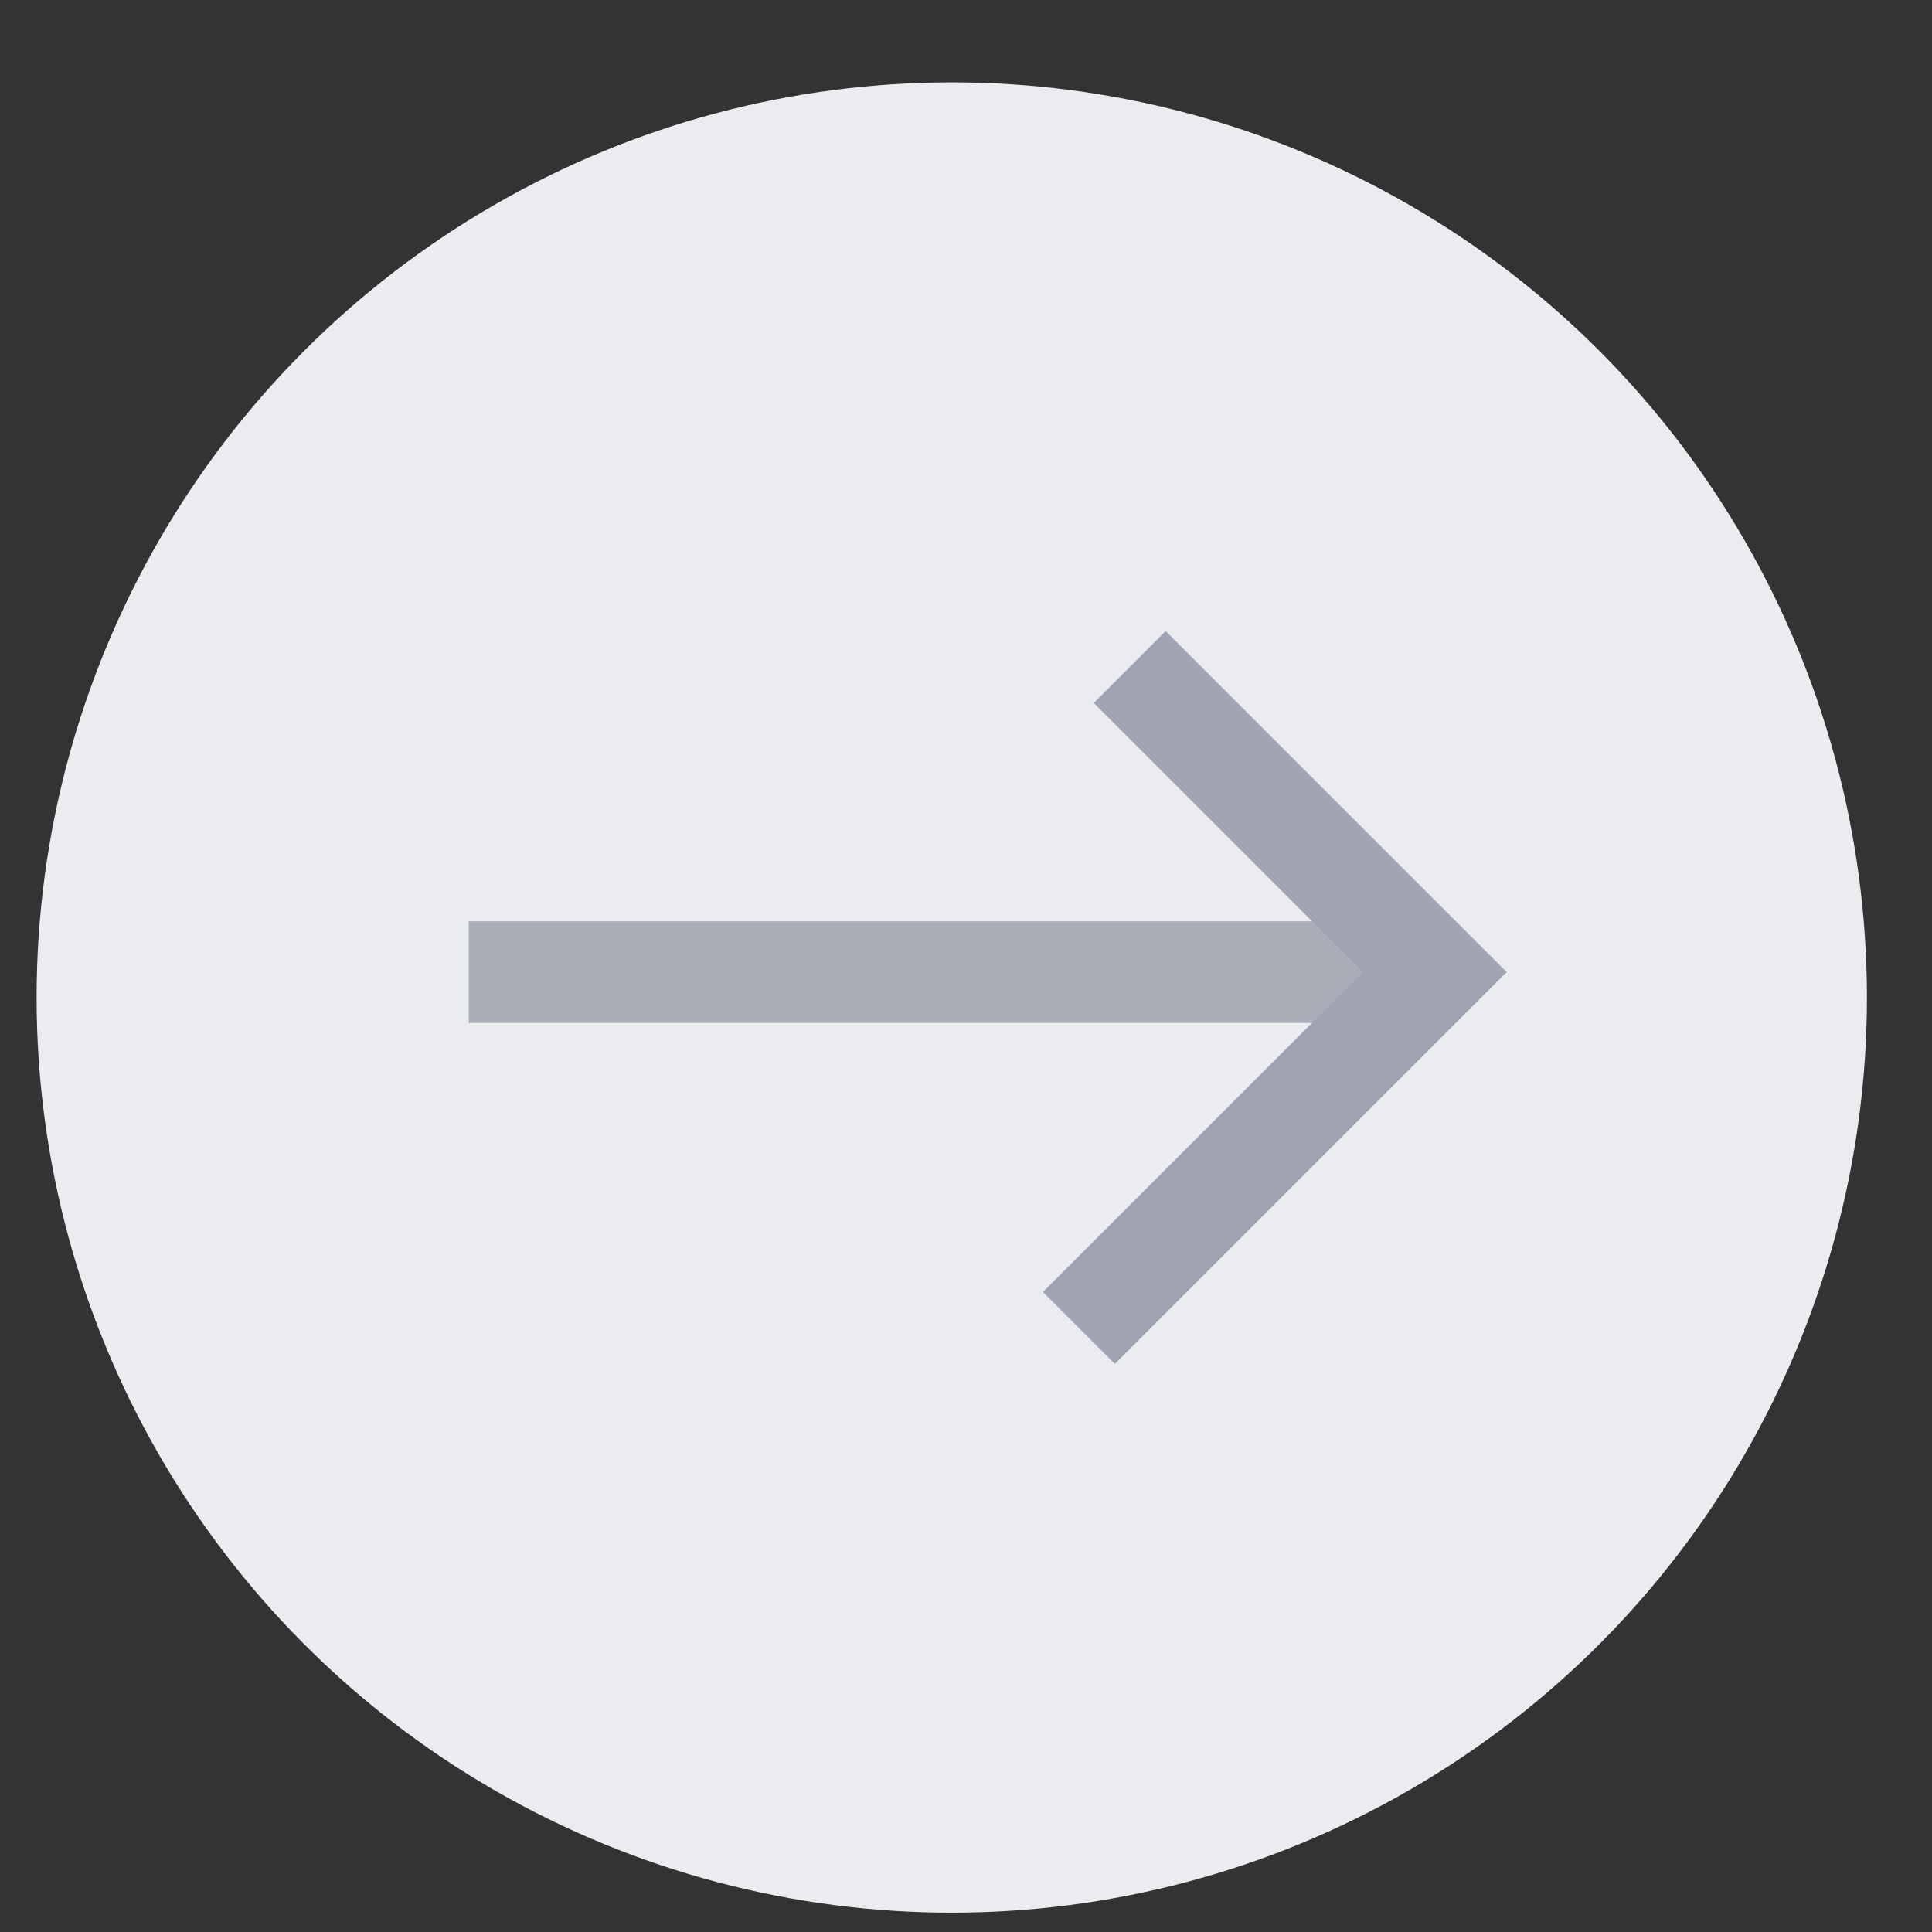 <?xml version="1.0" encoding="utf-8"?>
<!-- Generator: Adobe Illustrator 23.1.0, SVG Export Plug-In . SVG Version: 6.00 Build 0)  -->
<svg version="1.1" id="Layer_1" xmlns="http://www.w3.org/2000/svg" xmlns:xlink="http://www.w3.org/1999/xlink" x="0px" y="0px"
	 viewBox="0 0 19 19" style="enable-background:new 0 0 19 19;" xml:space="preserve">
<rect x="0" y="0" width="19" height="19" fill="#333333" stroke="none"/>
<style type="text/css">
	.st0{fill:#EAECF0;}
	.st1{fill:none;stroke:#AAAEB9;stroke-miterlimit:10;}
	.st2{fill:none;stroke:#A0A4B0;stroke-miterlimit:10;}
</style>
<g>
	<circle class="st0" cx="9.36" cy="9.81" r="9"/>
	<line class="st1" x1="13.61" y1="9.56" x2="4.61" y2="9.56"/>
	<polyline class="st2" points="11.11,6.56 14.11,9.56 10.61,13.06 	"/>
</g>
</svg>
